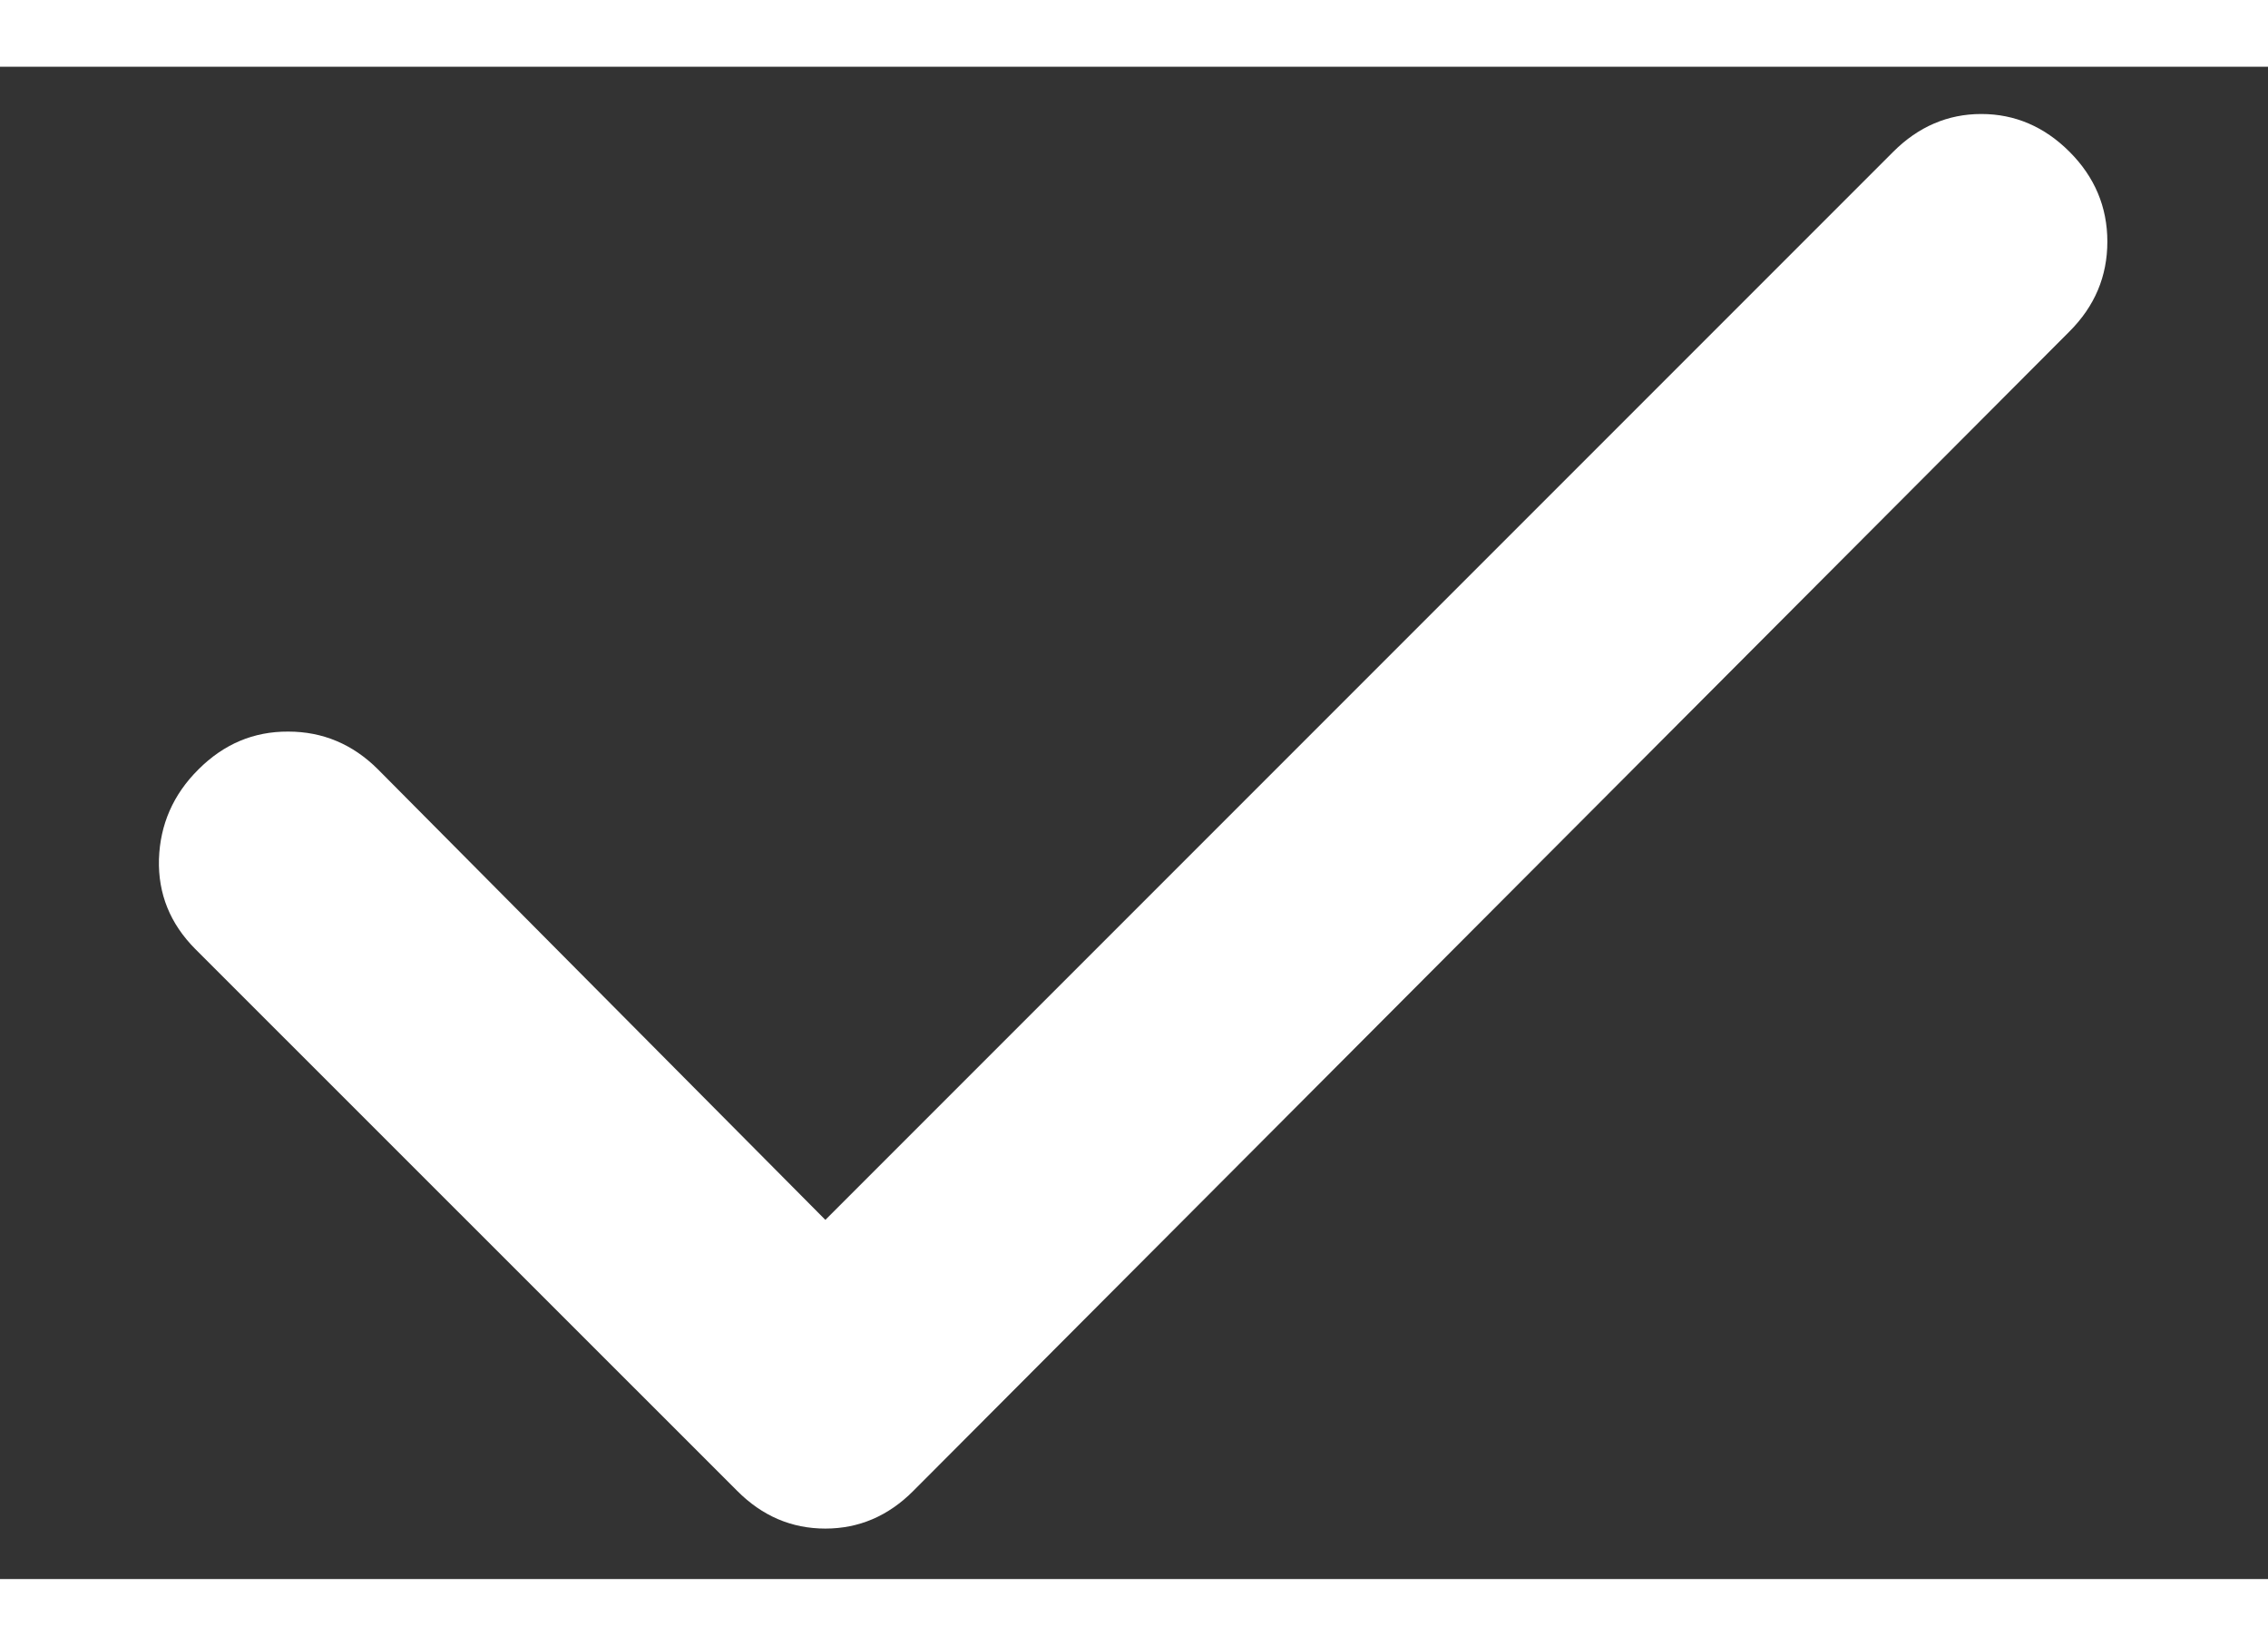 <svg width="10.31" height="7.48" viewBox="0 0 12 8" fill="none" xmlns="http://www.w3.org/2000/svg">
<rect x="0" y="0" width="12" height="8" fill="#333333" stroke="none"/>
<path d="M4.367 6.1L10.017 0.45C10.15 0.317 10.306 0.25 10.483 0.25C10.661 0.25 10.817 0.317 10.95 0.45C11.083 0.583 11.15 0.742 11.15 0.925C11.15 1.109 11.083 1.267 10.95 1.4L4.833 7.533C4.7 7.667 4.544 7.733 4.367 7.733C4.189 7.733 4.033 7.667 3.9 7.533L1.033 4.667C0.9 4.533 0.836 4.375 0.841 4.192C0.847 4.009 0.916 3.85 1.05 3.717C1.184 3.583 1.342 3.516 1.525 3.517C1.708 3.517 1.867 3.584 2 3.717L4.367 6.1Z" fill="white"/>
</svg>
